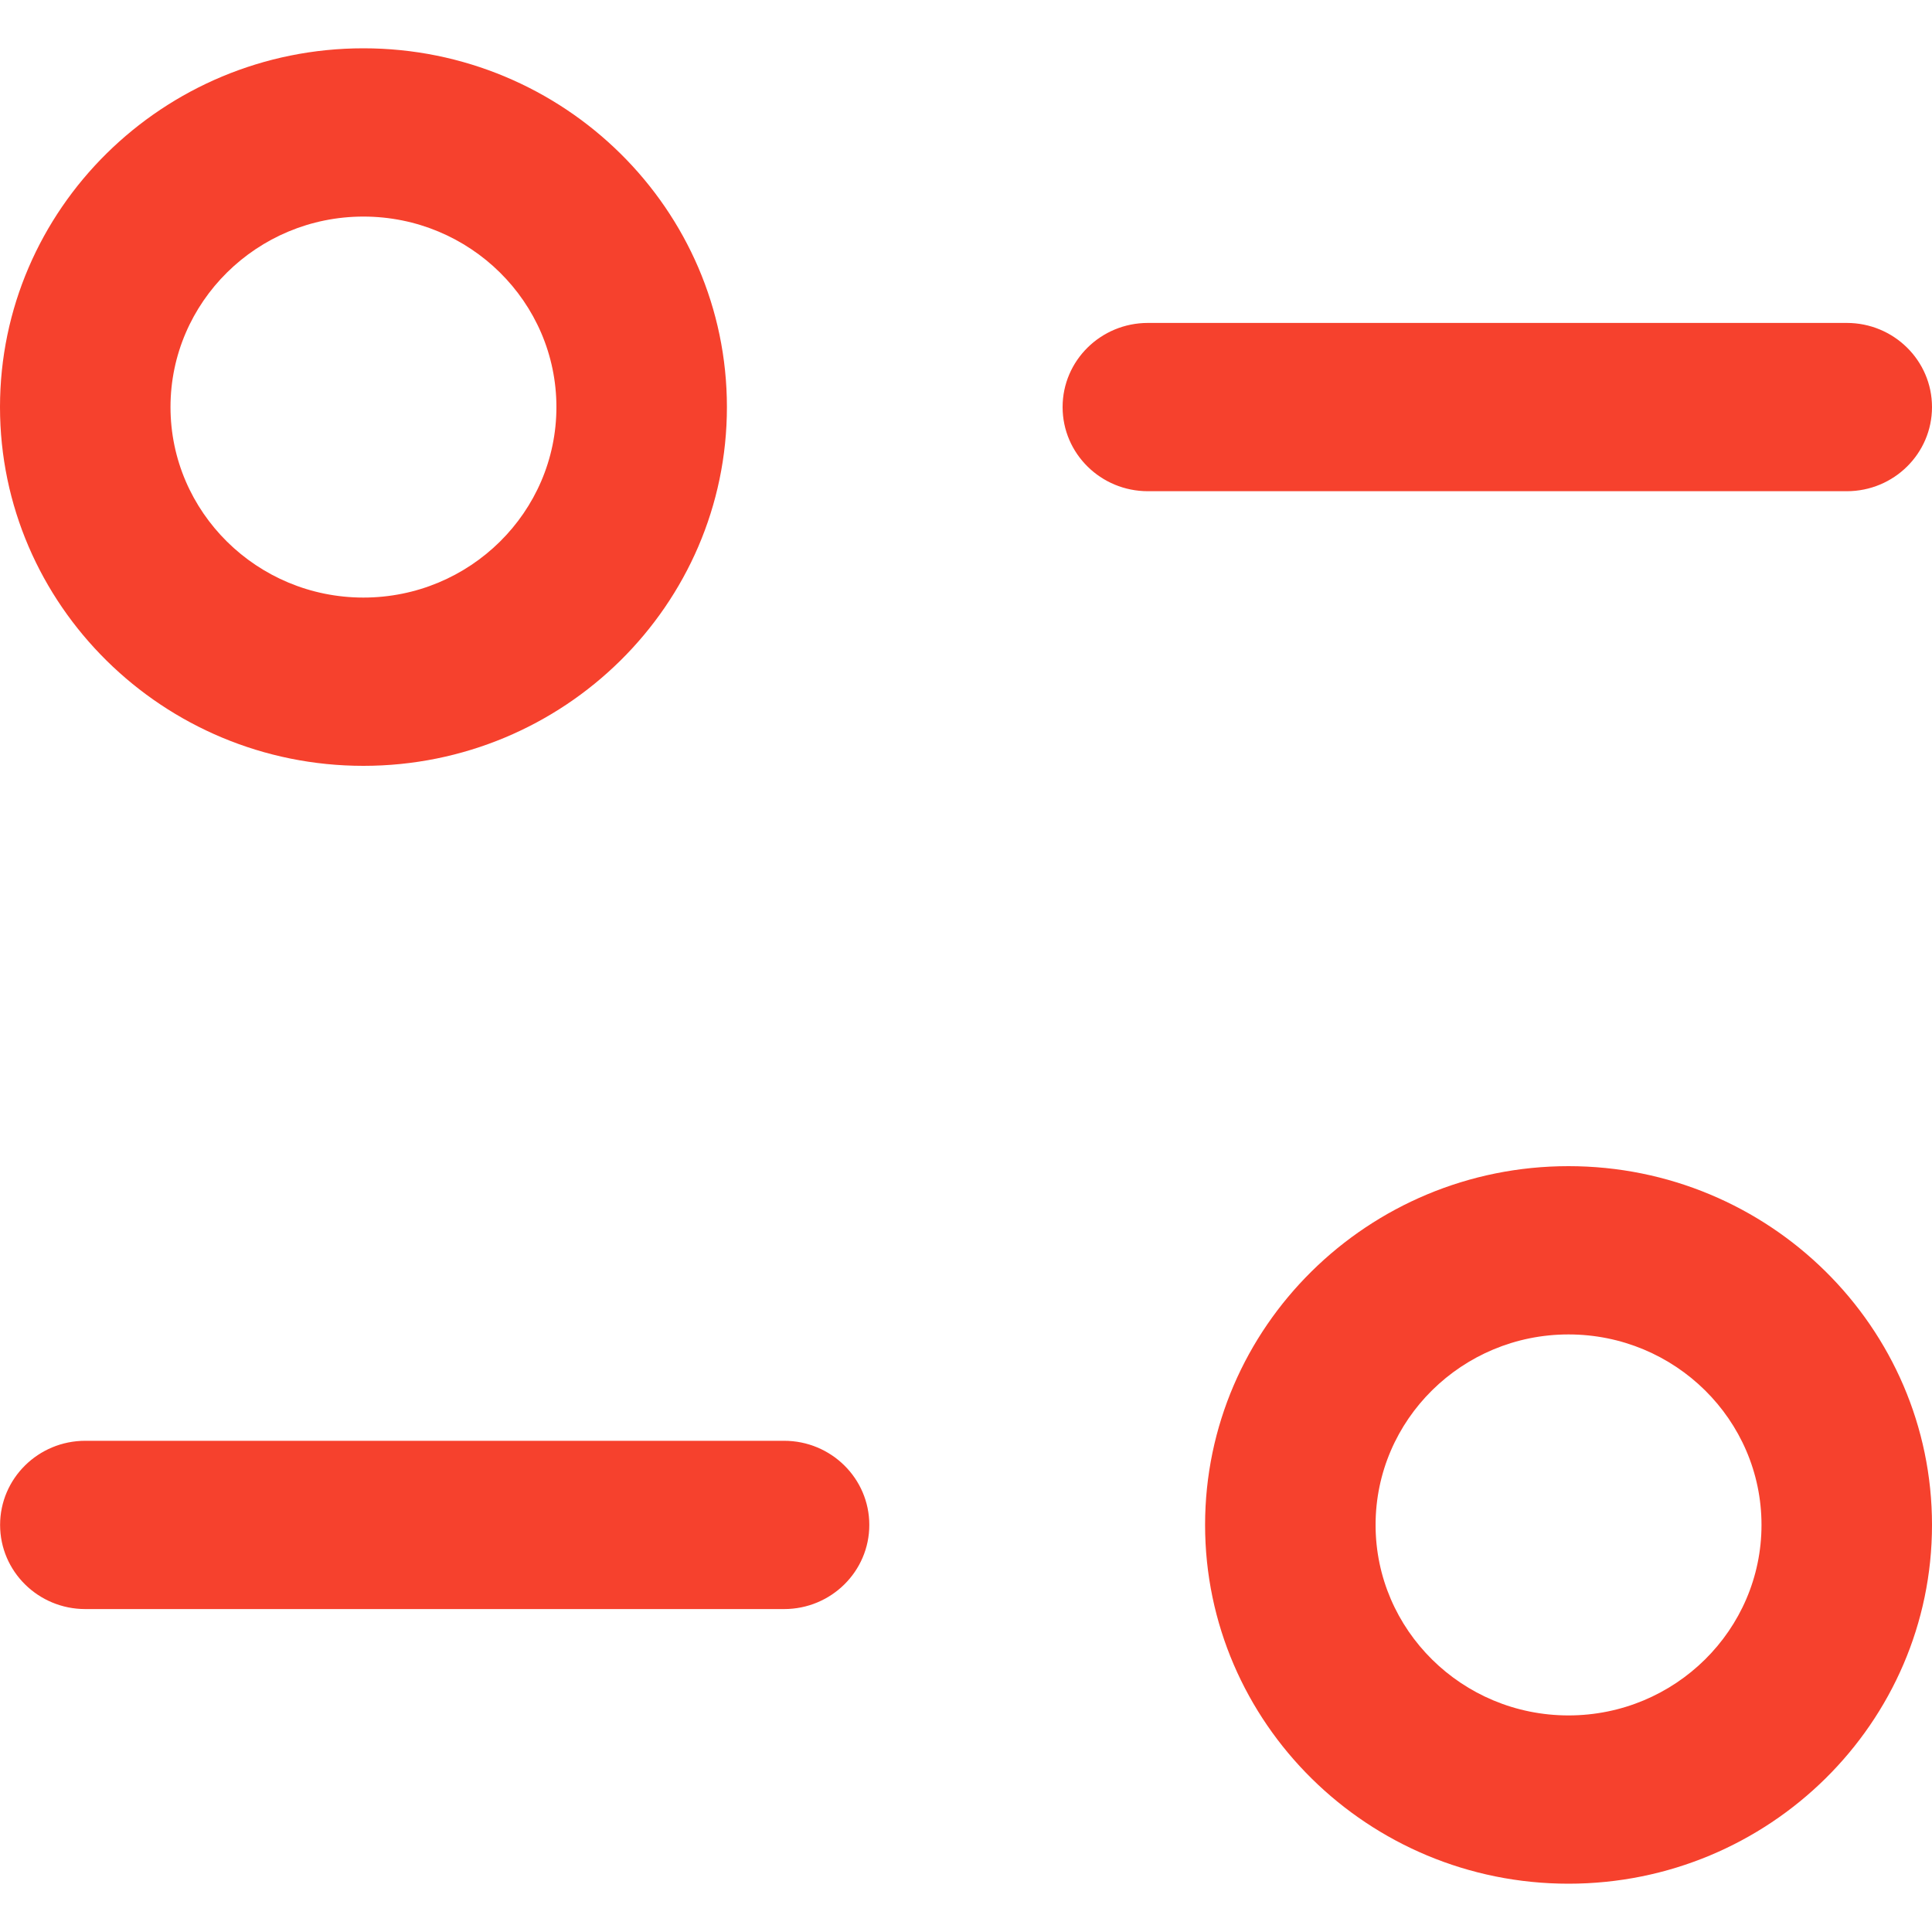 <svg width="20" height="20" viewBox="0 0 20 20" fill="none" xmlns="http://www.w3.org/2000/svg">
<path fill-rule="evenodd" clip-rule="evenodd" d="M5.76 4.214C5.76 3.127 4.865 2.242 3.762 2.242C2.661 2.242 1.765 3.127 1.765 4.214C1.765 5.301 2.661 6.186 3.762 6.186C4.865 6.186 5.76 5.301 5.76 4.214ZM7.525 4.214C7.525 6.261 5.838 7.928 3.762 7.928C1.688 7.928 0 6.261 0 4.214C0 2.166 1.688 0.5 3.762 0.5C5.838 0.5 7.525 2.166 7.525 4.214ZM20 4.214C20 3.733 19.605 3.343 19.118 3.343H11.883C11.395 3.343 11 3.733 11 4.214C11 4.695 11.395 5.085 11.883 5.085H19.118C19.605 5.085 20 4.695 20 4.214ZM14.24 15.786C14.24 16.873 15.135 17.758 16.237 17.758C17.34 17.758 18.235 16.873 18.235 15.786C18.235 14.698 17.34 13.814 16.237 13.814C15.135 13.814 14.24 14.698 14.24 15.786ZM12.475 15.786C12.475 13.738 14.162 12.072 16.237 12.072C18.313 12.072 20 13.738 20 15.786C20 17.834 18.313 19.5 16.237 19.5C14.162 19.5 12.475 17.834 12.475 15.786ZM0.883 14.915H8.117C8.604 14.915 8.999 15.305 8.999 15.786C8.999 16.267 8.604 16.657 8.117 16.657H0.883C0.396 16.657 0.001 16.267 0.001 15.786C0.001 15.305 0.396 14.915 0.883 14.915Z" fill="#F6412D"/>
</svg>

